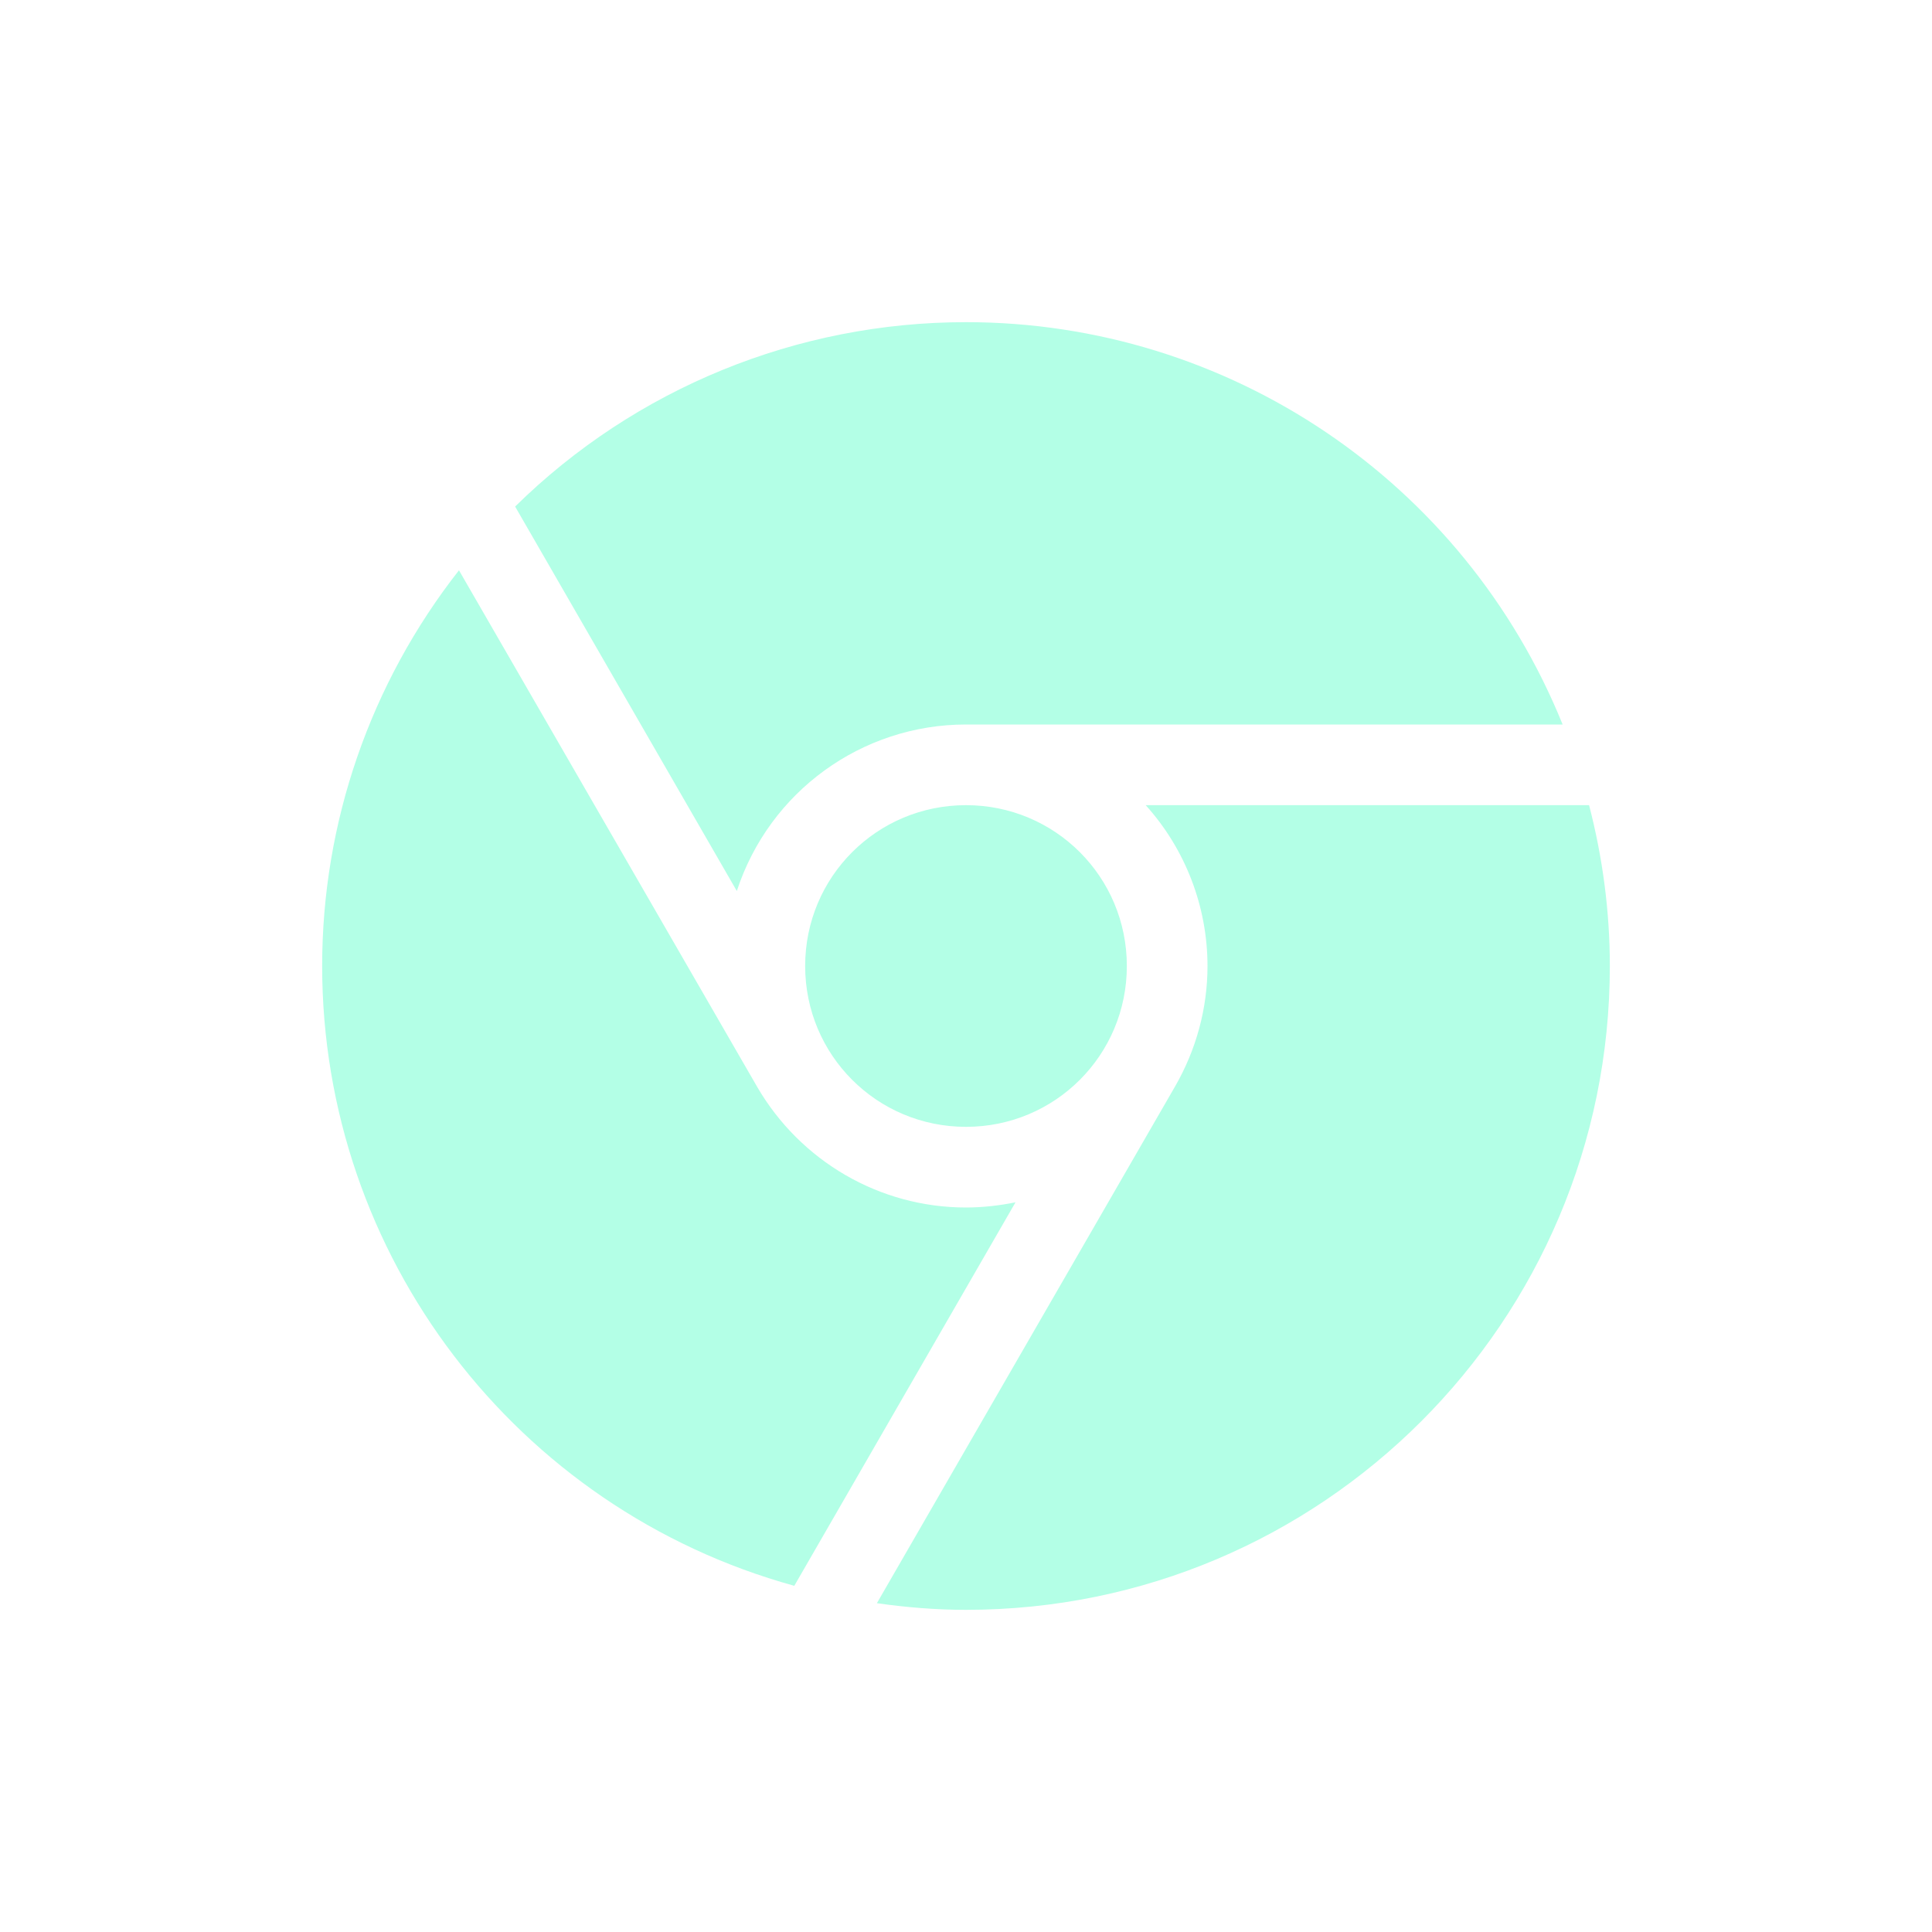 <svg xmlns="http://www.w3.org/2000/svg" xmlns:xlink="http://www.w3.org/1999/xlink" width="16" height="16" viewBox="0 0 16 16" version="1.1">
<defs>
<filter id="alpha" filterUnits="objectBoundingBox" x="0%" y="0%" width="100%" height="100%">
  <feColorMatrix type="matrix" in="SourceGraphic" values="0 0 0 0 1 0 0 0 0 1 0 0 0 0 1 0 0 0 1 0"/>
</filter>
<mask id="mask0">
  <g filter="url(#alpha)">
<rect x="0" y="0" width="16" height="16" style="fill:rgb(0%,0%,0%);fill-opacity:0.3;stroke:none;"/>
  </g>
</mask>
<clipPath id="clip1">
  <rect x="0" y="0" width="16" height="16"/>
</clipPath>
<g id="surface5" clip-path="url(#clip1)">
<path style=" stroke:none;fill-rule:nonzero;fill:rgb(0%,100%,66.667%);fill-opacity:1;" d="M 8 2.668 C 6.602 2.668 5.262 3.215 4.266 4.195 L 6.102 7.379 C 6.371 6.555 7.137 6 8 6 L 12.941 6 C 12.125 3.984 10.172 2.668 8 2.668 Z M 3.801 4.723 C 3.066 5.66 2.668 6.812 2.668 8 C 2.668 10.395 4.27 12.496 6.578 13.133 L 8.41 9.957 C 8.277 9.984 8.137 10 8 10 C 7.285 10 6.629 9.617 6.27 9 Z M 8 6.668 C 7.262 6.668 6.668 7.262 6.668 8 C 6.668 8.738 7.262 9.332 8 9.332 C 8.738 9.332 9.332 8.738 9.332 8 C 9.332 7.262 8.738 6.668 8 6.668 Z M 9.488 6.668 C 9.816 7.031 10 7.508 10 8 C 10 8.352 9.906 8.695 9.73 9 L 7.262 13.277 C 7.508 13.312 7.754 13.332 8 13.332 C 10.945 13.332 13.332 10.945 13.332 8 C 13.332 7.551 13.273 7.102 13.16 6.668 Z M 9.488 6.668 "/>
</g>
</defs>
<g id="surface1">
<use xlink:href="#surface5" mask="url(#mask0)"/>
</g>
</svg>
